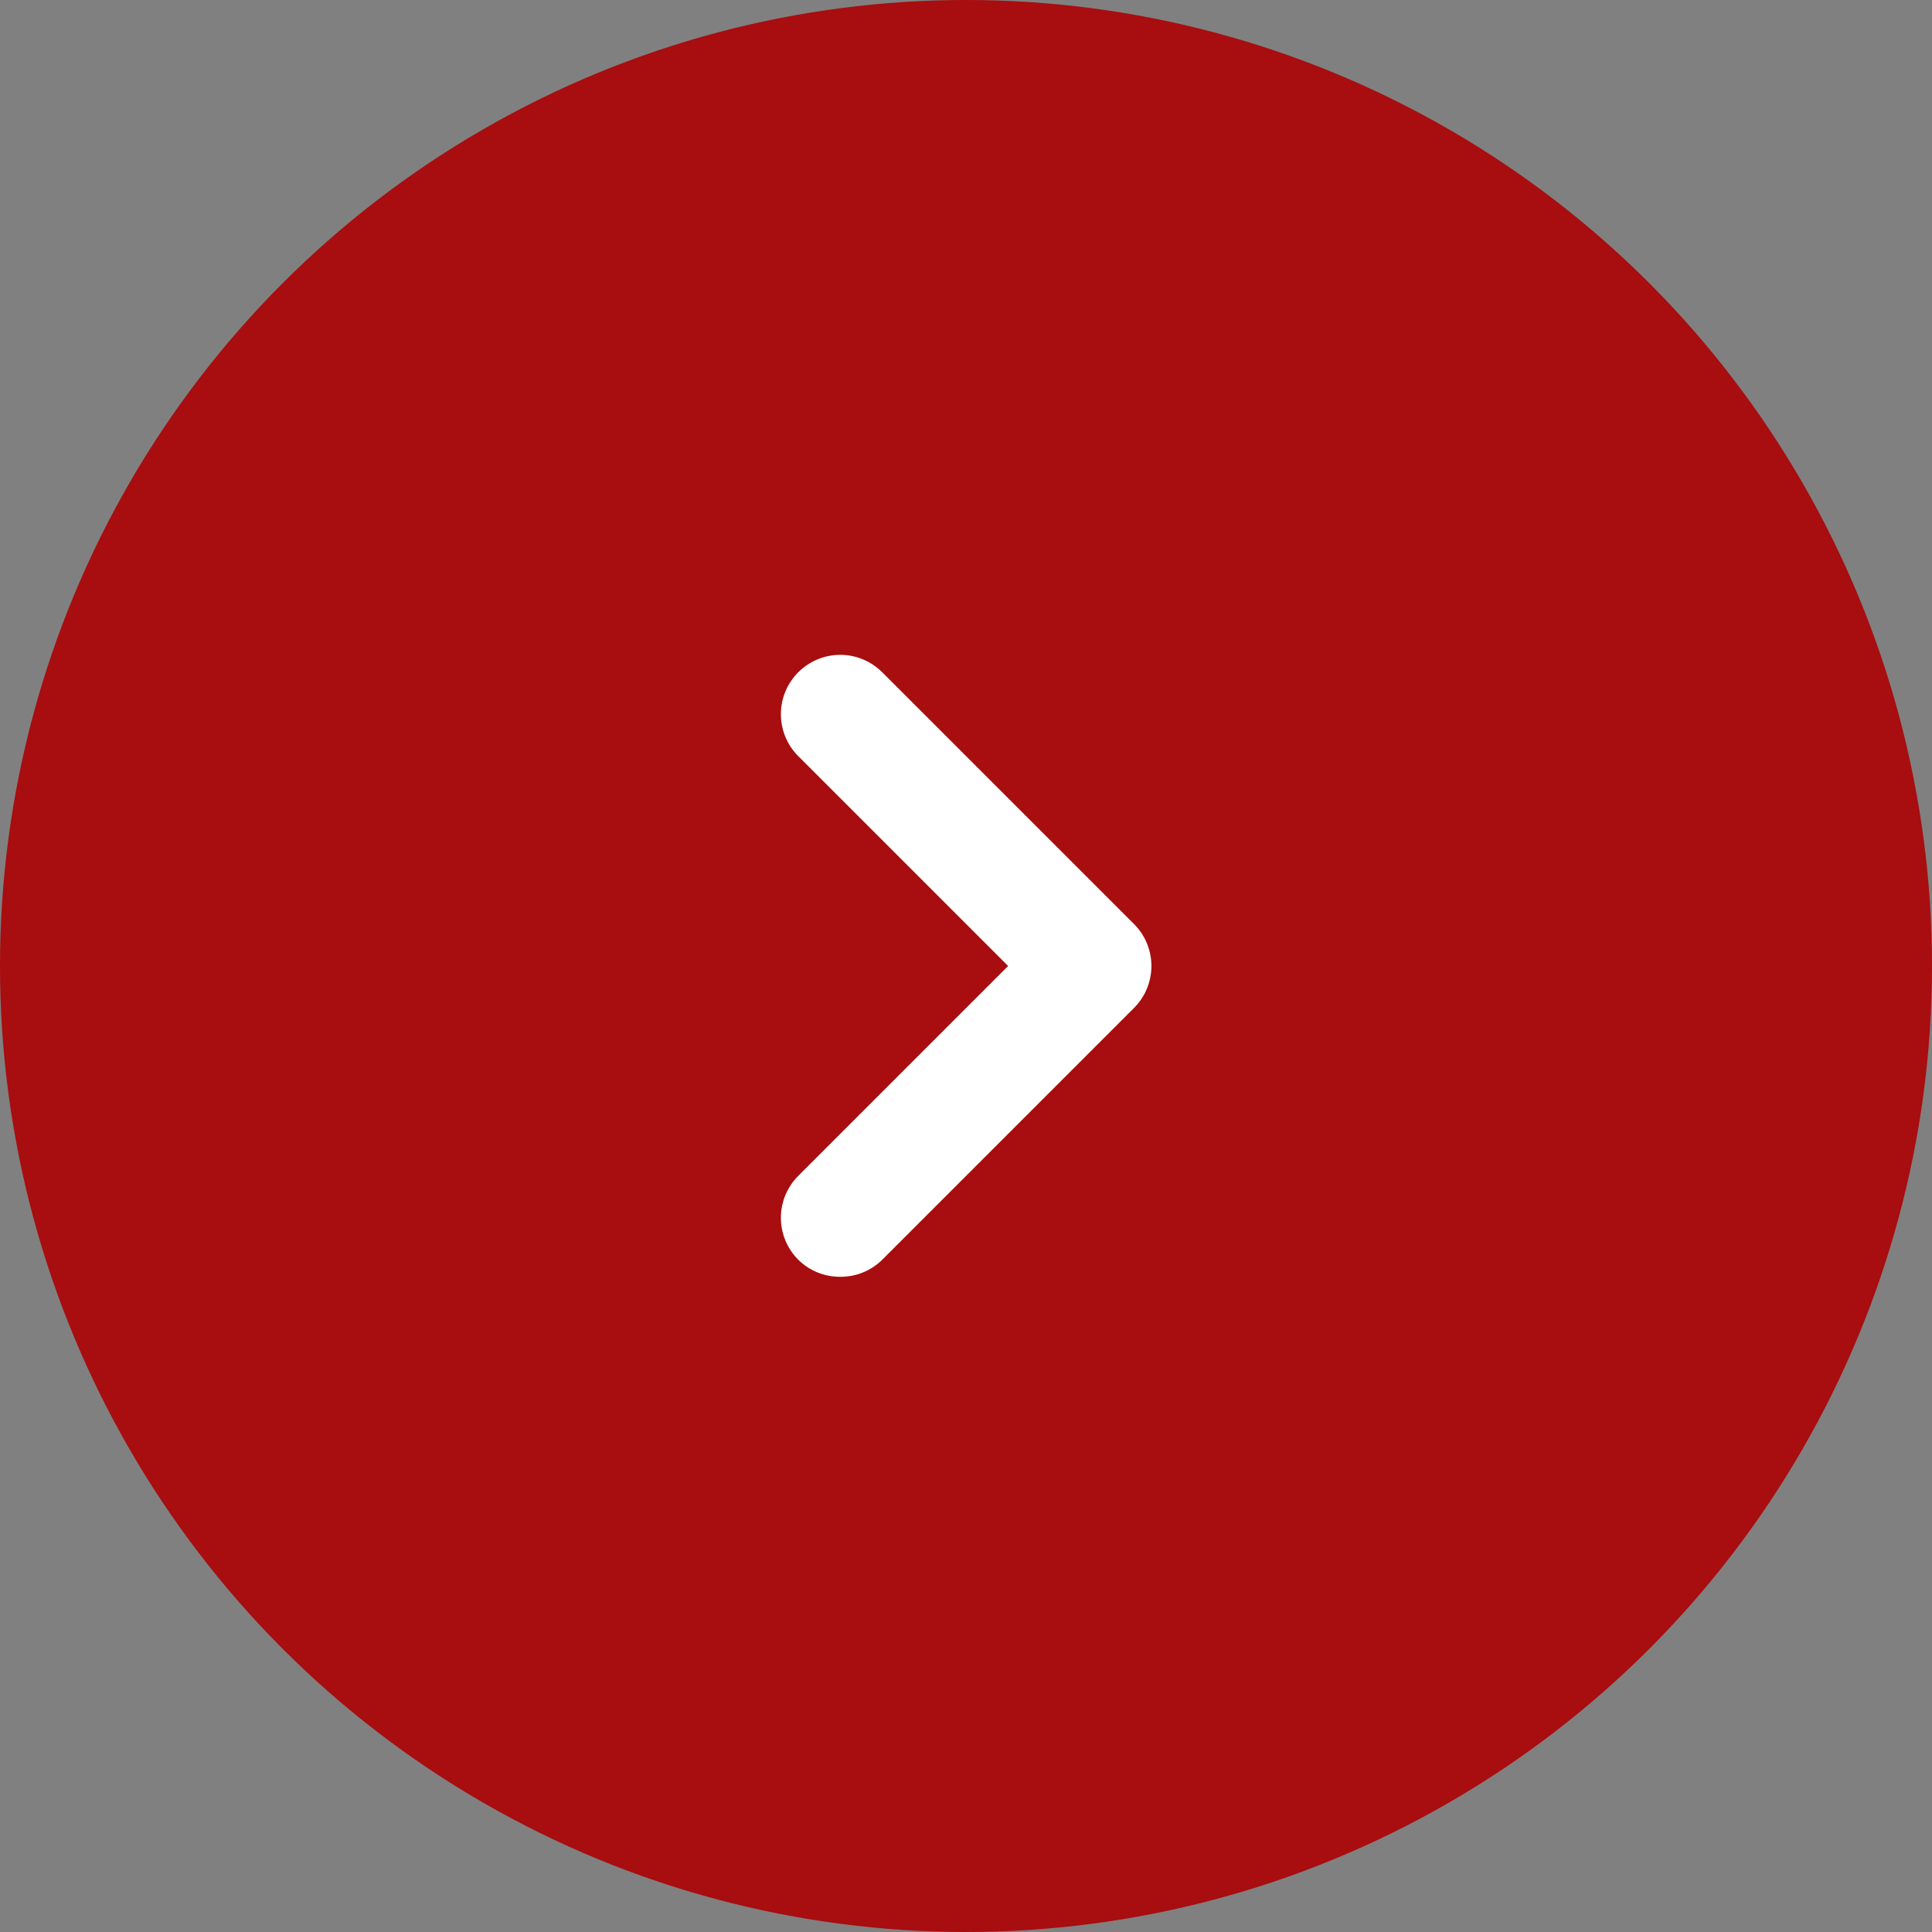 <svg width="38" height="38" viewBox="0 0 38 38" fill="none" xmlns="http://www.w3.org/2000/svg">
<rect x="0" y="0" width="38" height="38" fill="#808080" stroke="none"/>
<circle cx="19" cy="19" r="19" transform="rotate(-180 19 19)" fill="#A80D0F"/>
<path d="M22.302 18.172L17.355 13.225C17.246 13.116 17.117 13.029 16.975 12.97C16.833 12.91 16.68 12.88 16.526 12.88C16.372 12.88 16.22 12.91 16.078 12.97C15.936 13.029 15.807 13.116 15.698 13.225C15.481 13.444 15.359 13.739 15.359 14.047C15.359 14.356 15.481 14.651 15.698 14.87L19.828 19L15.698 23.13C15.481 23.349 15.359 23.644 15.359 23.953C15.359 24.261 15.481 24.556 15.698 24.775C15.807 24.883 15.936 24.969 16.079 25.027C16.221 25.085 16.373 25.114 16.526 25.113C16.68 25.114 16.832 25.085 16.974 25.027C17.116 24.969 17.246 24.883 17.355 24.775L22.302 19.828C22.411 19.72 22.498 19.591 22.557 19.449C22.616 19.306 22.647 19.154 22.647 19C22.647 18.846 22.616 18.694 22.557 18.551C22.498 18.409 22.411 18.28 22.302 18.172Z" fill="white"/>
</svg>
